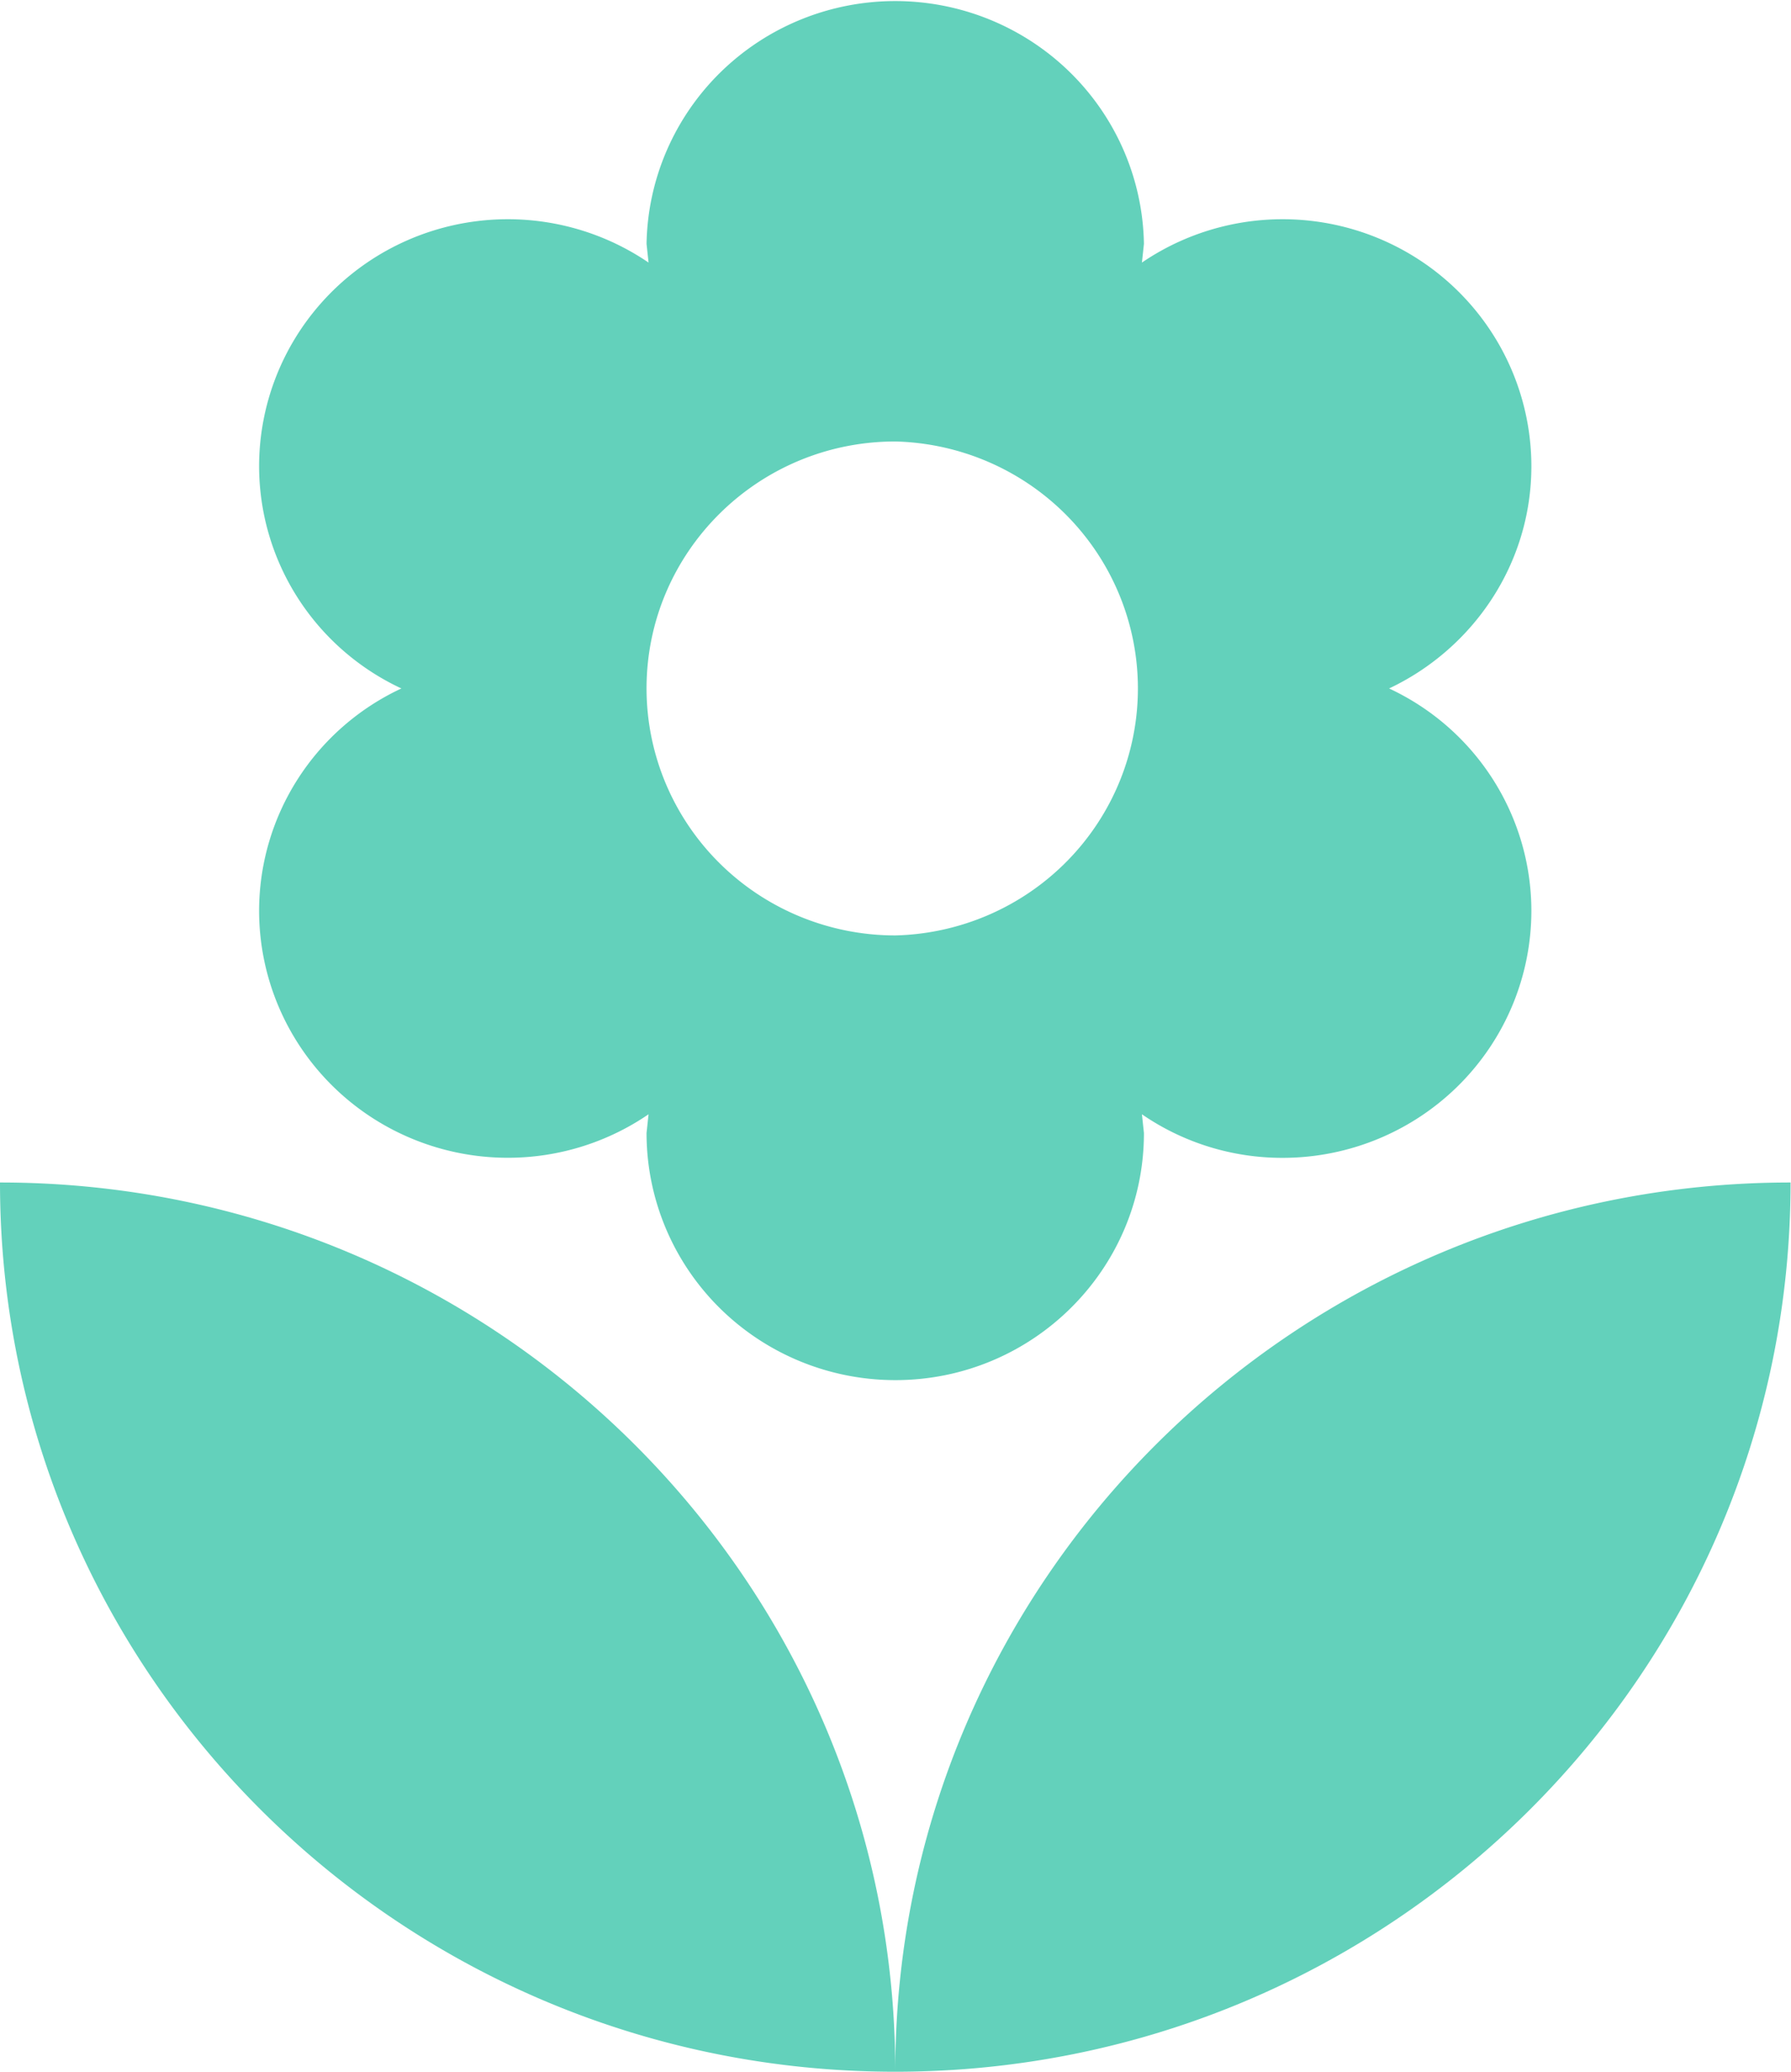 <?xml version="1.0" encoding="UTF-8" standalone="no"?>
<svg
   xmlns:dc="http://purl.org/dc/elements/1.1/"
   xmlns:cc="http://creativecommons.org/ns#"
   xmlns:rdf="http://www.w3.org/1999/02/22-rdf-syntax-ns#"
   xmlns:svg="http://www.w3.org/2000/svg"
   xmlns="http://www.w3.org/2000/svg"
   xmlns:sodipodi="http://sodipodi.sourceforge.net/DTD/sodipodi-0.dtd"
   xmlns:inkscape="http://www.inkscape.org/namespaces/inkscape"
   width="32"
   height="37"
   version="1.1"
   id="svg34"
   sodipodi:docname="ecology-icon.svg"
   inkscape:version="0.92.2 (5c3e80d, 2017-08-06)">
  <sodipodi:namedview
     pagecolor="#ffffff"
     bordercolor="#666666"
     borderopacity="1"
     objecttolerance="10"
     gridtolerance="10"
     guidetolerance="10"
     inkscape:pageopacity="0"
     inkscape:pageshadow="2"
     inkscape:window-width="2400"
     inkscape:window-height="1271"
     id="namedview36"
     showgrid="false"
     inkscape:zoom="21.675312"
     inkscape:cx="21.315001"
     inkscape:cy="19.330747"
     inkscape:window-x="-9"
     inkscape:window-y="-9"
     inkscape:window-maximized="1"
     inkscape:current-layer="g32" />
  <defs
     id="defs28">
    <clipPath
       id="a">
      <path
         d="M 0,37.301 H 31.972 V 0 H 0 Z"
         id="path25"
         inkscape:connector-curvature="0" />
    </clipPath>
  </defs>
  <g
     clip-path="url(#a)"
     transform="matrix(1.333,0,0,-1.333,0,37)"
     id="g32">
    <path
       d="M 0,11.914 C 0,5.336 5.373,0 12,0 12,6.579 6.627,11.914 0,11.914 m 12,9.928 a 3.334,3.31 0 0 0 0,-6.618 3.335,3.311 0 0 0 -3.334,3.309 c 0,1.827 1.494,3.309 3.334,3.309 M 3.473,15.554 a 3.335,3.311 0 0 1 3.333,-3.309 c 0.7,0 1.354,0.218 1.887,0.583 l -0.027,-0.251 A 3.335,3.311 0 0 1 12,9.266 c 1.84,0 3.333,1.483 3.333,3.311 l -0.027,0.251 a 3.301,3.277 0 0 1 1.887,-0.584 3.335,3.311 0 0 1 3.333,3.31 3.316,3.293 0 0 1 -1.907,2.979 c 1.12,0.529 1.907,1.662 1.907,2.978 a 3.334,3.311 0 0 1 -5.22,2.728 l 0.027,0.251 a 3.334,3.31 0 0 1 -6.667,0 l 0.027,-0.251 A 3.334,3.311 0 0 1 3.473,21.511 3.317,3.293 0 0 1 5.38,18.533 3.318,3.294 0 0 1 3.473,15.554 M 12,0 C 18.626,0 24,5.336 24,11.914 17.373,11.914 12,6.579 12,0"
       id="path30"
       inkscape:connector-curvature="0"
       style="fill:#63d1bb;stroke-width:0.748" />
  </g>
</svg>
